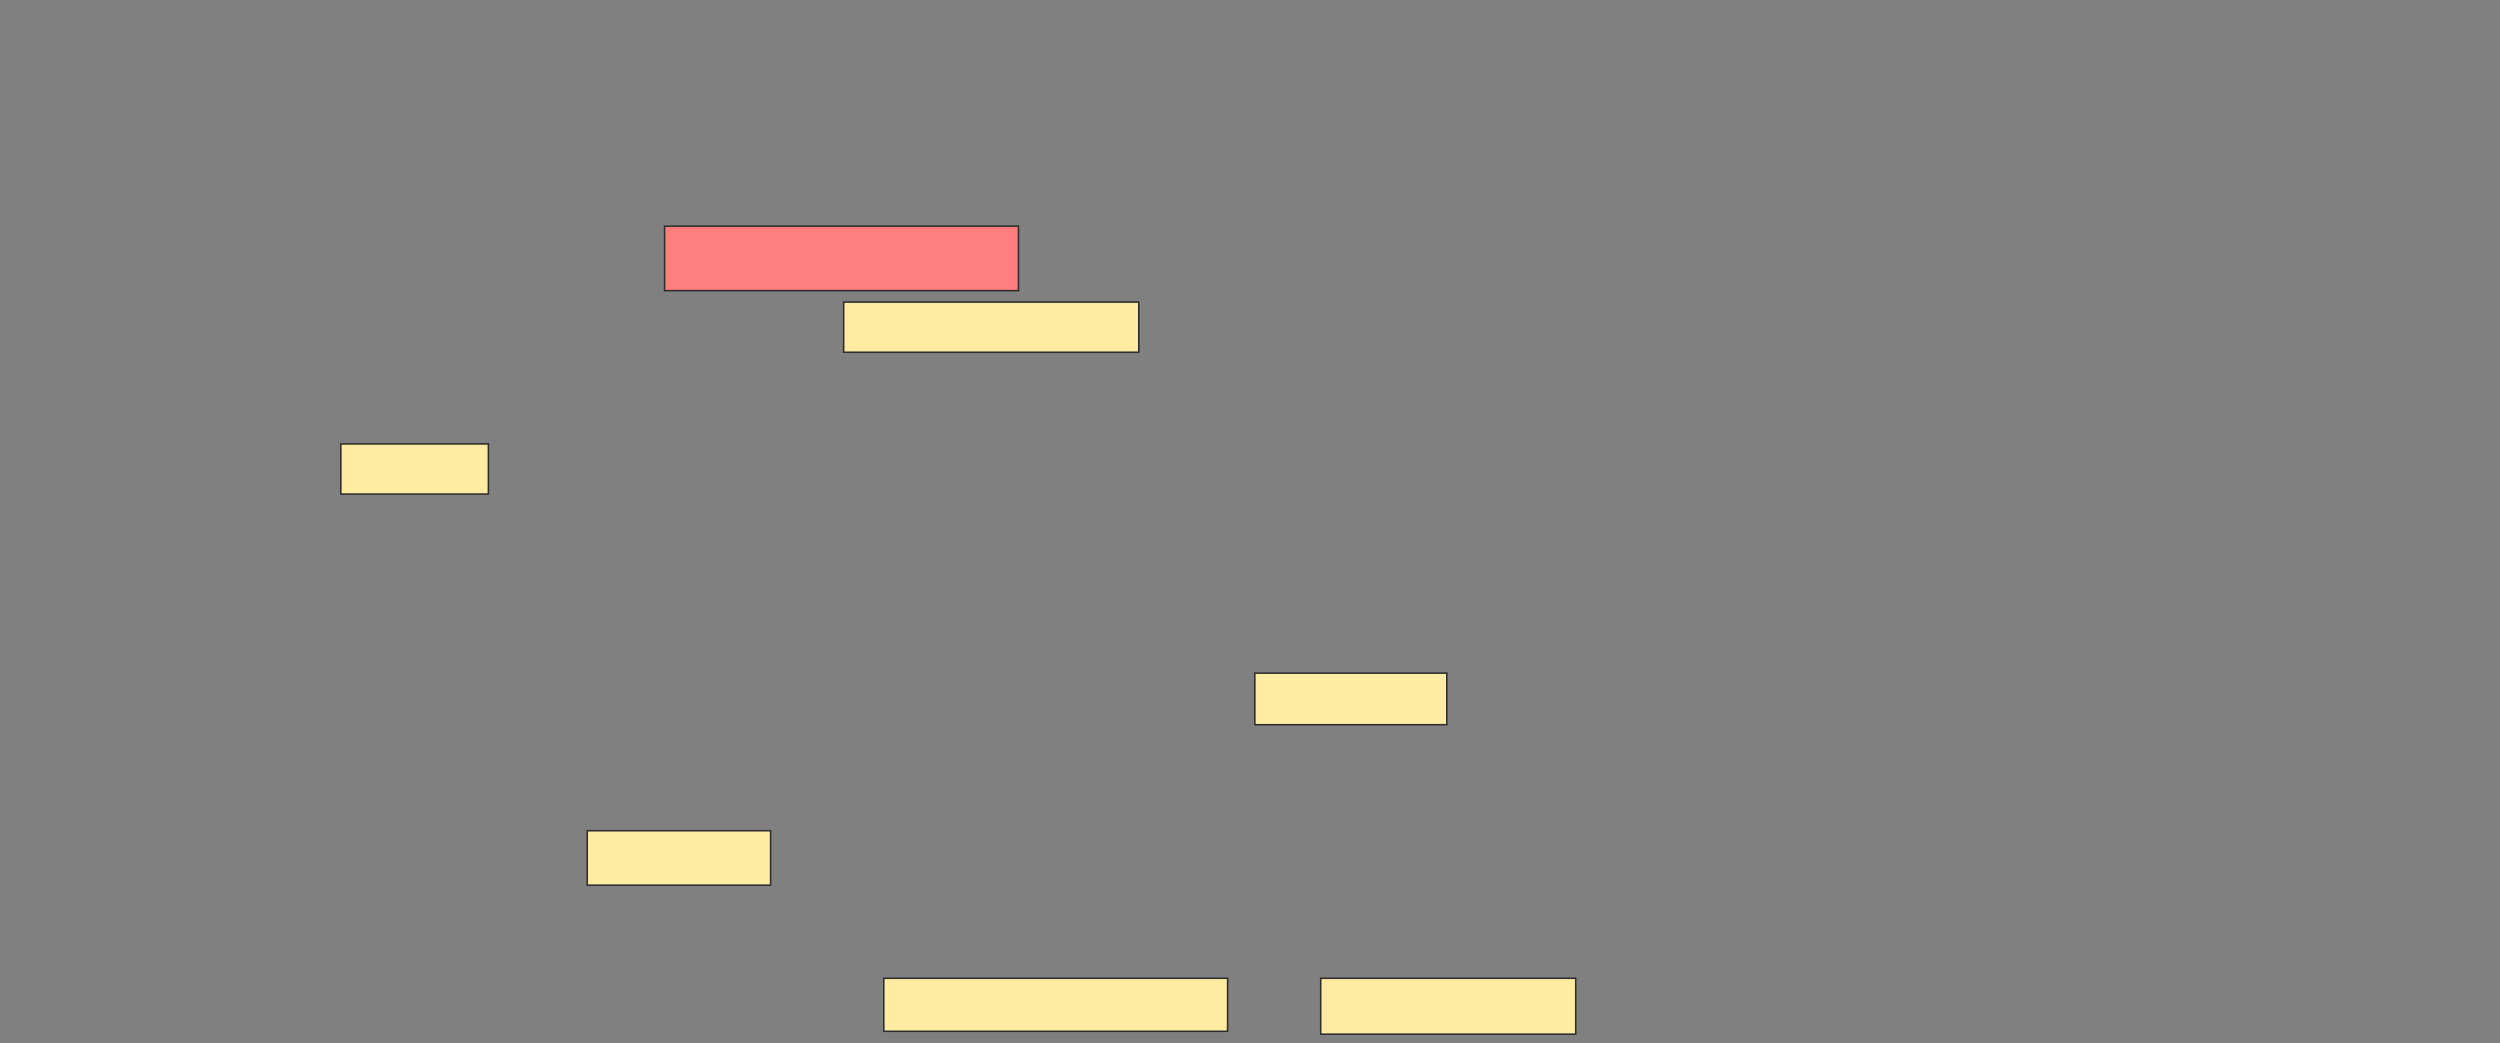 <svg height="668" width="1601" xmlns="http://www.w3.org/2000/svg"><rect width="100%" height="100%" fill="#808080" stroke="none"/><path class="qshape" fill="#FF7E7E" stroke="#2D2D2D" d="M425.606 144.844H652.212V186.128H425.606z"/><path fill="#FFEBA2" stroke="#2D2D2D" d="M540.284 193.468H729.275V225.578H540.284z"/><path fill="#FFEBA2" stroke="#2D2D2D" d="M218.266 284.294H312.761V316.404H218.266z"/><path fill="#FFEBA2" stroke="#2D2D2D" d="M803.587 431.083H926.523V464.111H803.587z"/><path fill="#FFEBA2" stroke="#2D2D2D" d="M376.064 532H493.495V566.862H376.064z"/><path fill="#FFEBA2" stroke="#2D2D2D" d="M565.973 626.495H786.156V660.44H565.973z"/><path fill="#FFEBA2" stroke="#2D2D2D" d="M845.789 626.495H1009.092V662.275H845.789z"/></svg>